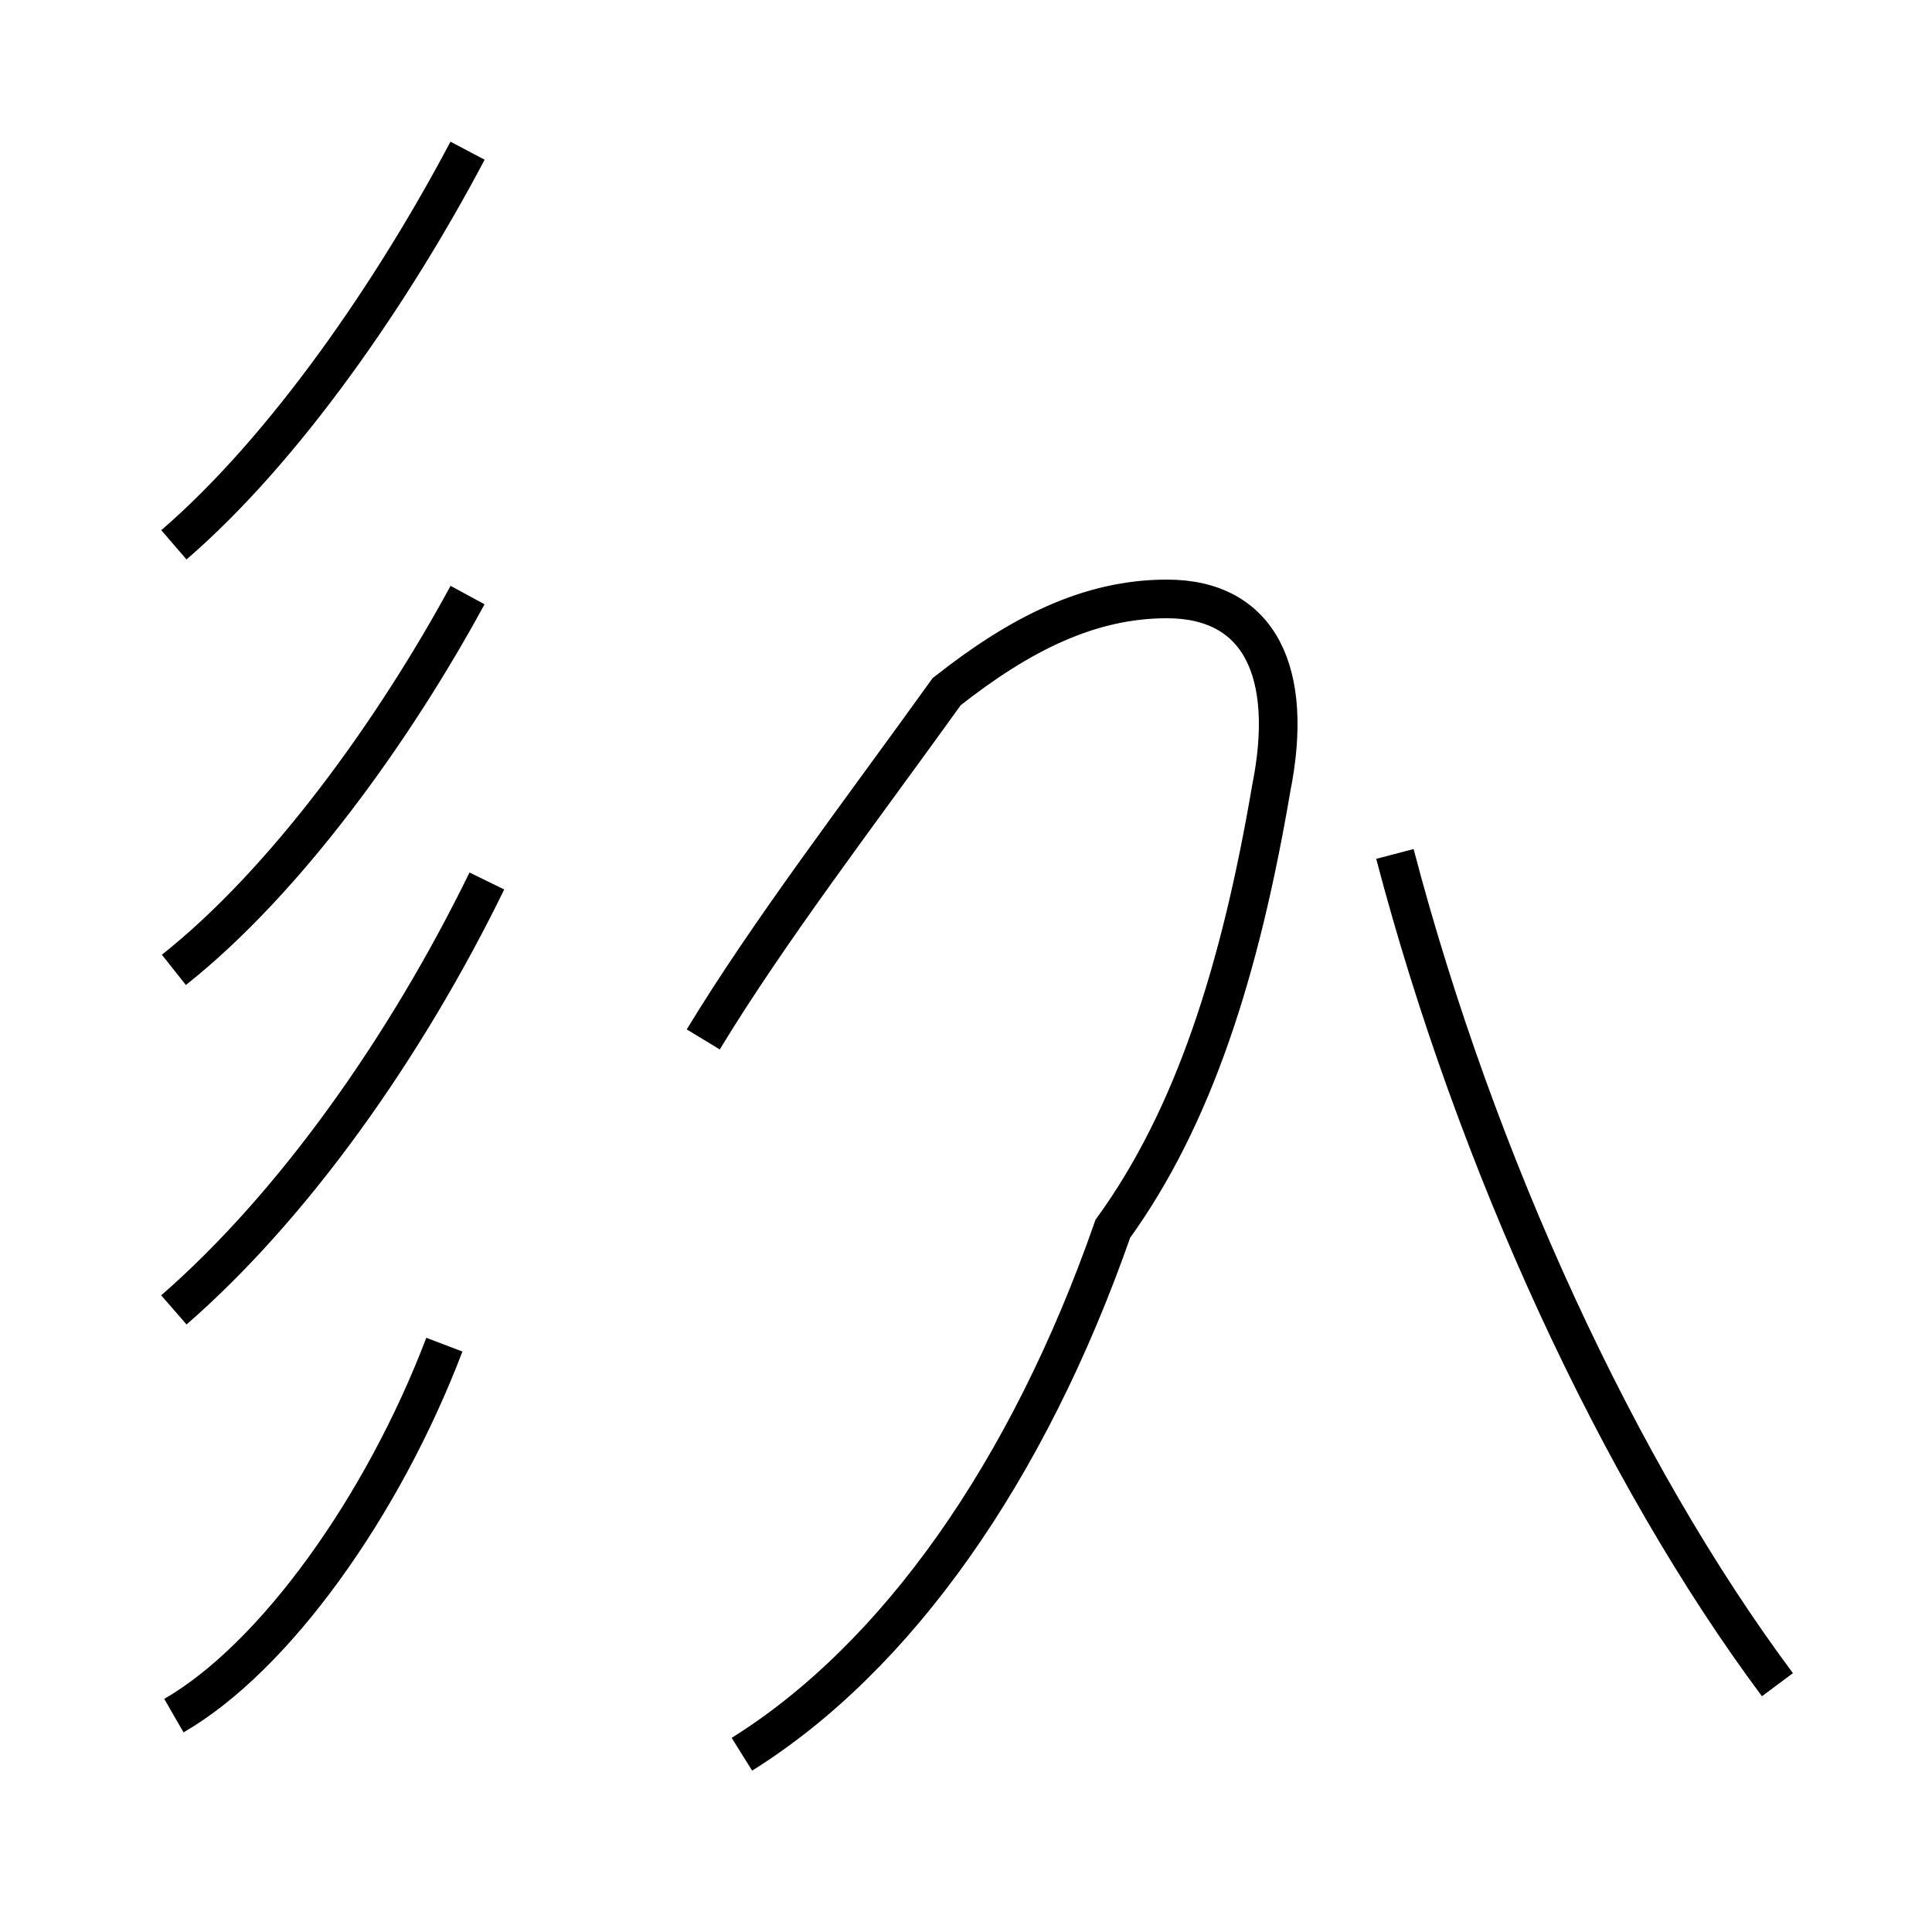 <?xml version='1.0' encoding='utf8'?>
<svg viewBox="0.0 -44.0 50.0 50.0" version="1.1" xmlns="http://www.w3.org/2000/svg">
<rect x="0.0" y="-44.0" width="50.0" height="50.0" fill="#808080" stroke="none"/>
<rect x="-1000" y="-1000" width="2000" height="2000" stroke="white" fill="white"/>
<g style="fill:none; stroke:#000000;  stroke-width:1">
<path d="M 46.0 0.4 C 41.9 5.9 38.2 13.9 36.1 21.9 M 19.2 -1.4 C 23.2 1.1 26.6 5.9 28.8 12.2 C 30.9 15.1 32.1 18.9 32.9 23.6 C 33.5 26.6 32.6 28.5 30.2 28.5 C 28.2 28.5 26.4 27.6 24.5 26.1 C 22.2 22.9 19.9 19.9 18.2 17.1 M 4.5 10.1 C 7.6 12.8 10.5 16.9 12.6 21.2 M 4.5 -0.4 C 7.1 1.1 9.9 5.0 11.5 9.2 M 4.5 18.9 C 7.4 21.2 10.2 25.1 12.1 28.6 M 4.5 29.9 C 7.4 32.4 10.2 36.5 12.1 40.1 " transform="scale(1, -1)" />
</g>
</svg>